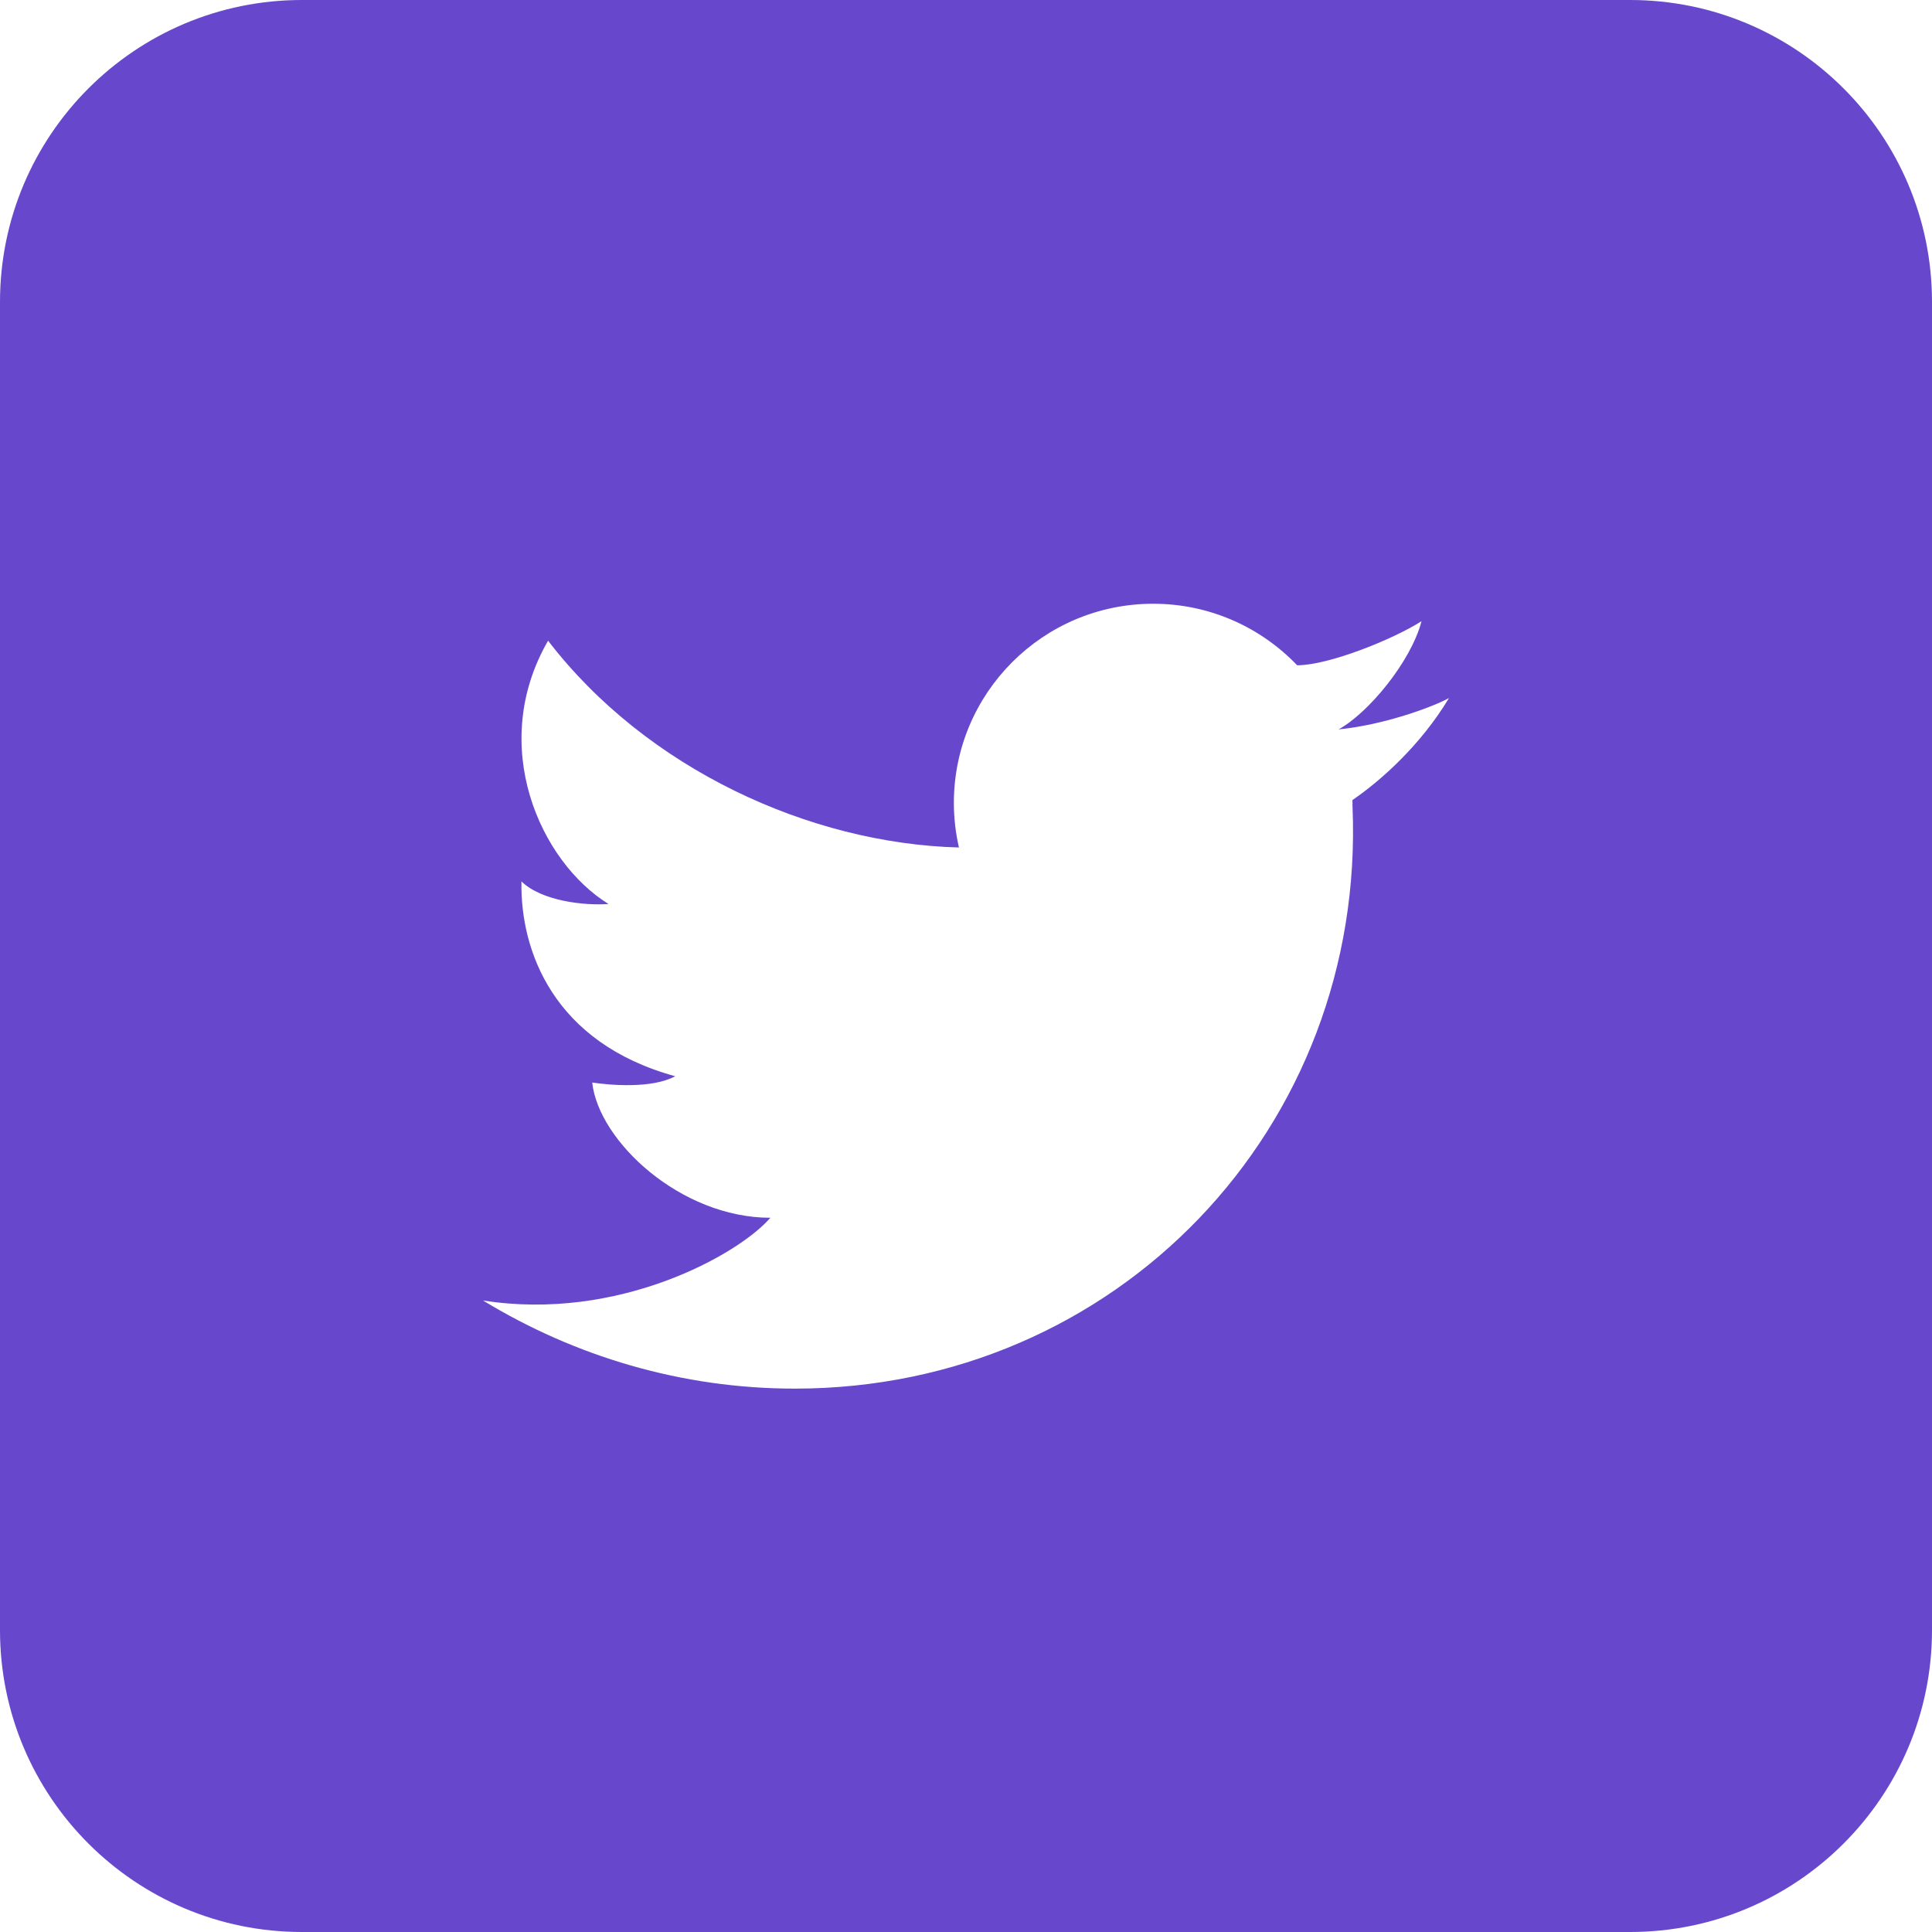 <svg viewBox="0 0 32 32" xmlns="http://www.w3.org/2000/svg">
  <path d="M5,0 L27,0 C29.761,0 32,2.239 32,5 L32,27 C32,29.761 29.761,32 27,32 L5,32 C2.239,32 0,29.761 0,27 L0,5 C0,2.239 2.239,0 5,0 Z
           M23.545,10.289 C23.08,10.586 22.012,11.019 21.486,11.019 
           L21.486,11.02 C20.885,10.392 20.039,10 19.1,10 
           C17.277,10 15.799,11.478 15.799,13.3 
           C15.799,13.553 15.829,13.8 15.883,14.037 
           L15.882,14.037 C13.41,13.972 10.706,12.733 9.078,10.612 
           C8.077,12.344 8.943,14.271 10.079,14.973 
           C9.69,15.002 8.974,14.928 8.637,14.599 
           C8.615,15.749 9.168,17.273 11.184,17.826 
           C10.795,18.034 10.108,17.975 9.809,17.93 
           C9.914,18.901 11.273,20.17 12.76,20.17 
           C12.23,20.783 10.237,21.894 8,21.54 
           C9.519,22.465 11.29,23 13.164,23 
           C18.489,23 22.625,18.684 22.402,13.36 
           C22.401,13.354 22.401,13.348 22.401,13.342 
           C22.401,13.328 22.402,13.314 22.402,13.3 
           C22.402,13.284 22.401,13.268 22.4,13.252 
           C22.885,12.92 23.535,12.334 24,11.562 
           C23.73,11.71 22.922,12.008 22.17,12.081 
           C22.652,11.821 23.368,10.967 23.545,10.289 Z" 
        fill="#6748cd"/>
</svg>

